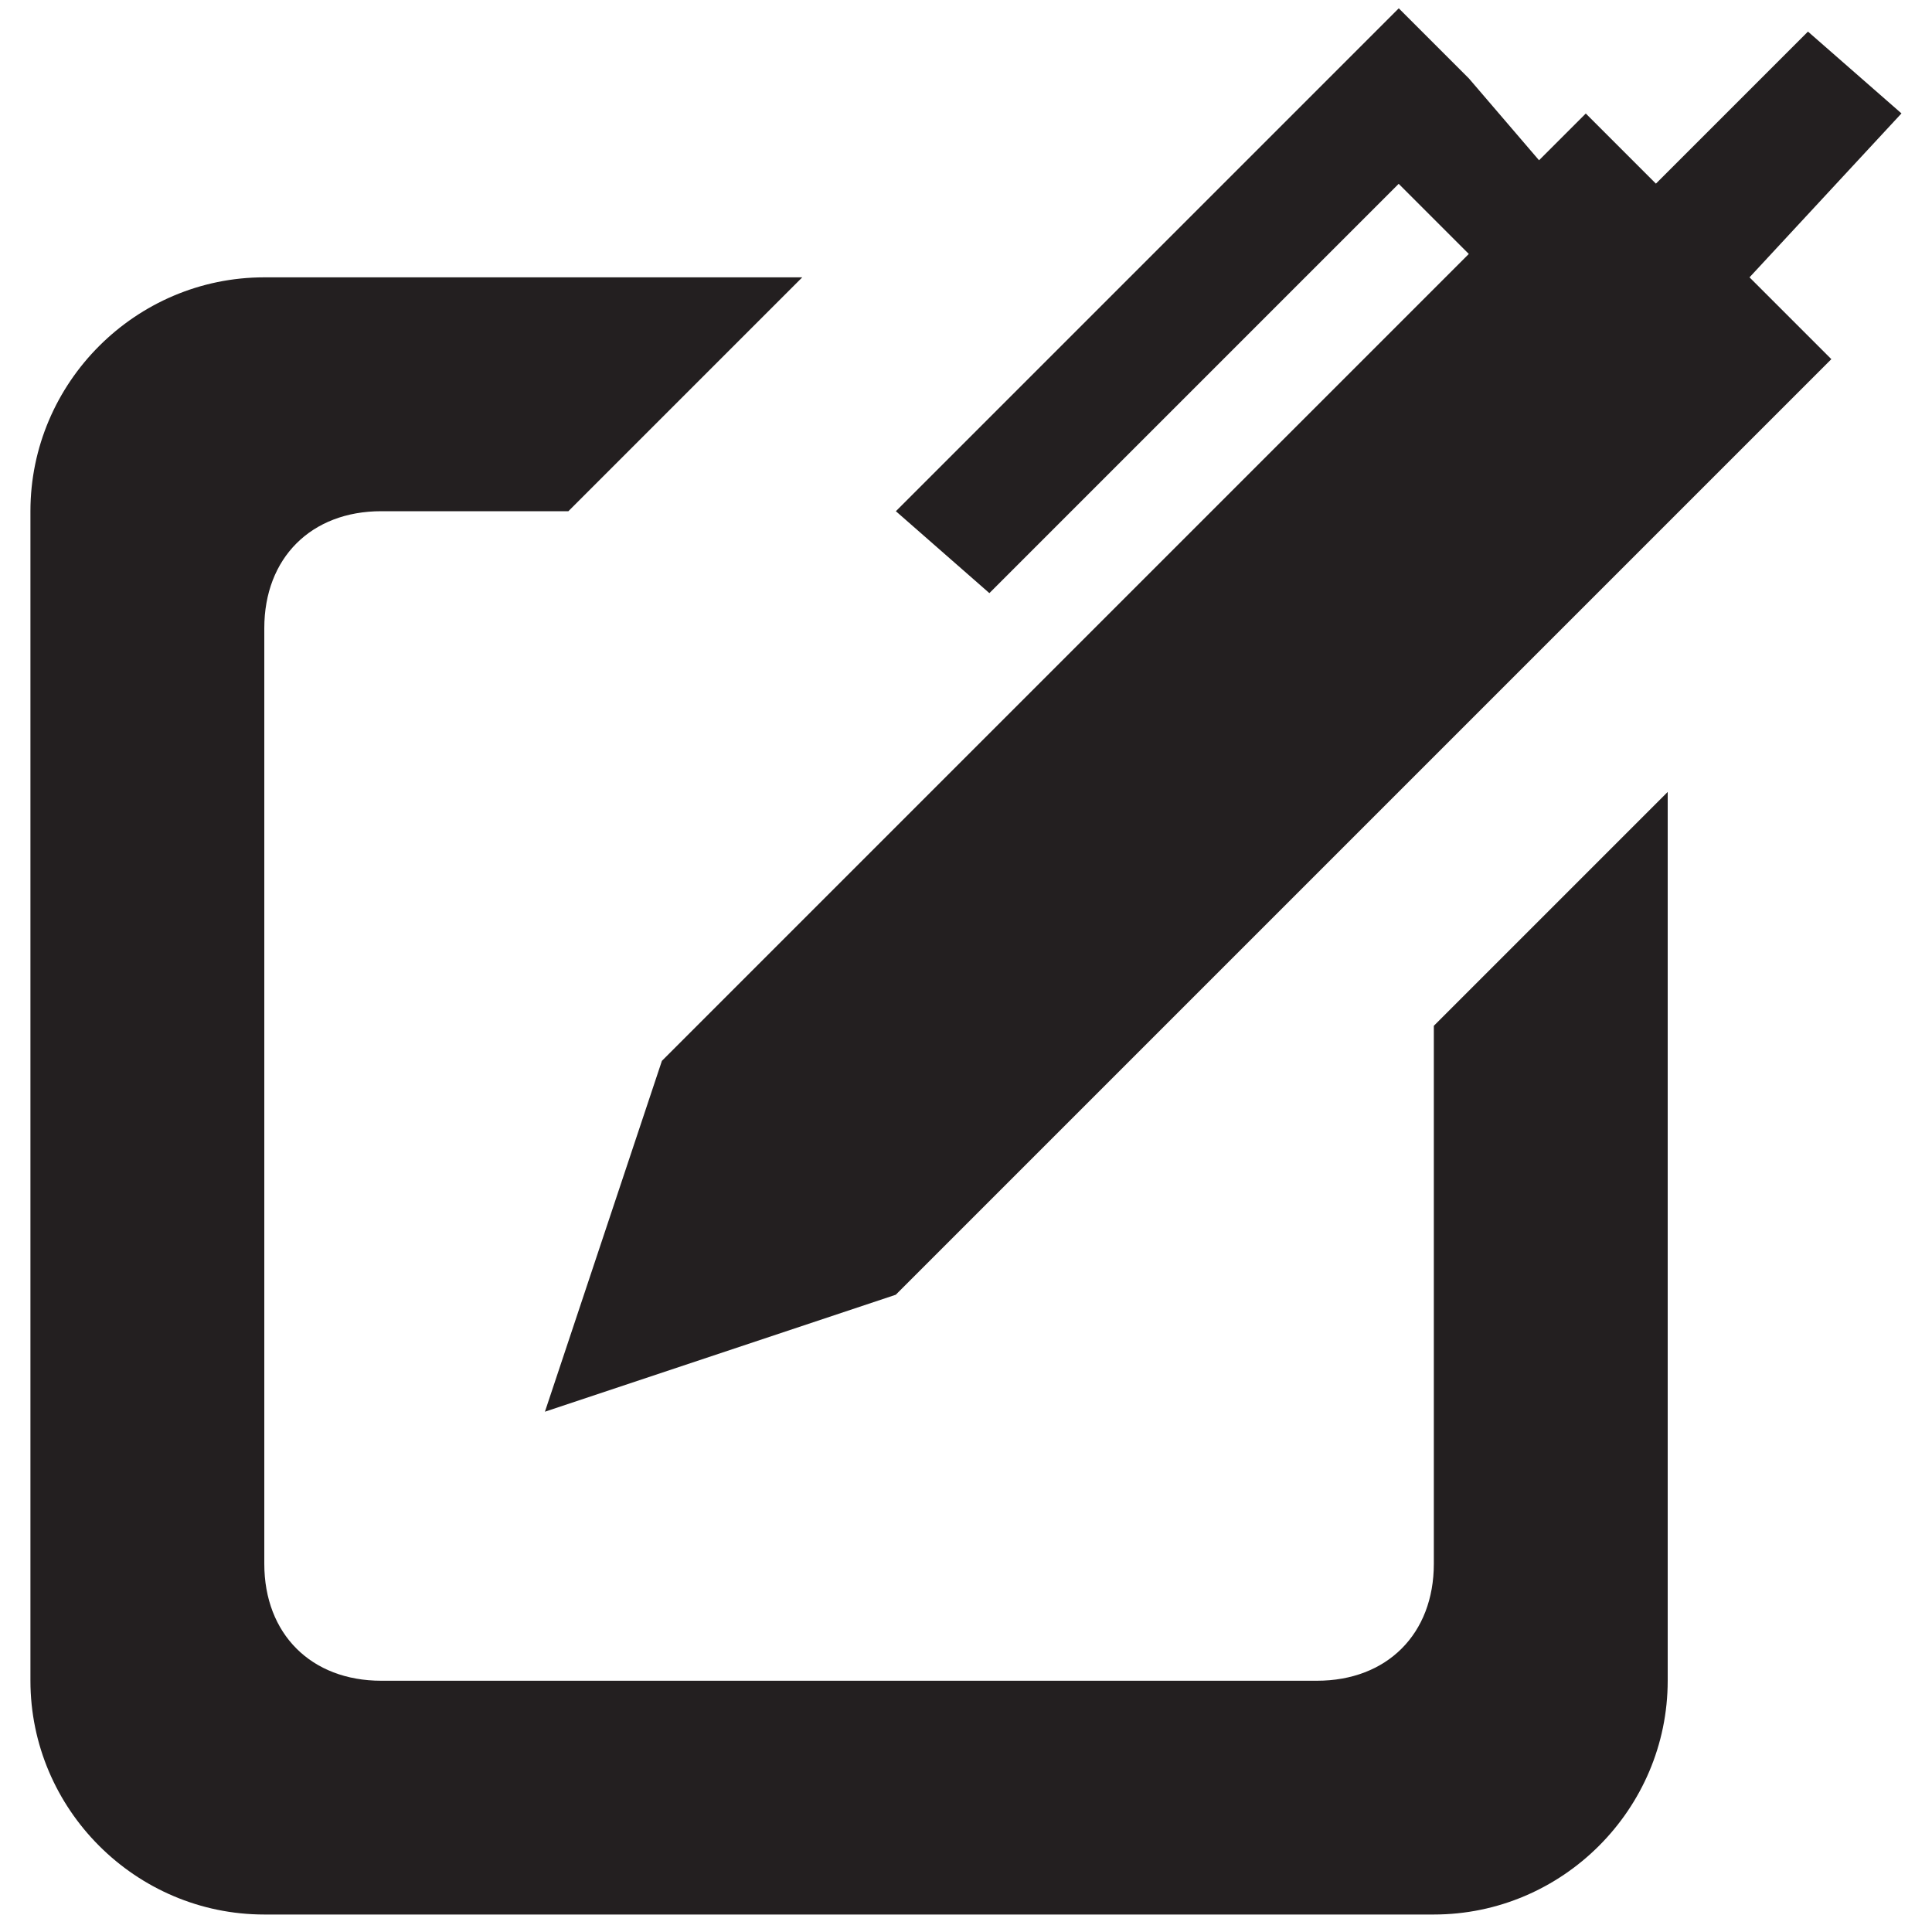 <?xml version="1.0" encoding="iso-8859-1"?>
<!-- Generator: Adobe Illustrator 18.1.1, SVG Export Plug-In . SVG Version: 6.00 Build 0)  -->
<svg version="1.1" xmlns="http://www.w3.org/2000/svg" xmlns:xlink="http://www.w3.org/1999/xlink" x="0px" y="0px"
	 viewBox="0 0 20 20" style="enable-background:new 0 0 20 20;" xml:space="preserve">
<g id="hs-compose">
	<g id="Layer_1_12_">
		<path style="fill:#231F20;" d="M18.111,2.871l0.847,0.847l-9.685,9.685l-3.632,1.211l1.211-3.632l8.353-8.353l-0.726-0.726
			l-4.237,4.237L9.274,5.292l5.206-5.206l0.726,0.726l0.726,0.847l0.484-0.484l0.726,0.726l1.574-1.574l0.968,0.847L18.111,2.871z
			 M3.947,5.292c-0.726,0-1.211,0.484-1.211,1.211v9.685c0,0.726,0.484,1.211,1.211,1.211h9.685c0.726,0,1.211-0.484,1.211-1.211
			v-5.569l2.421-2.421v9.2c0,1.332-1.09,2.421-2.421,2.421H2.736c-1.332,0-2.421-1.09-2.421-2.421V5.292
			c0-1.332,1.09-2.421,2.421-2.421h5.569L5.884,5.292H3.947z"/>
	</g>
</g>
<g id="Layer_1">
</g>
</svg>
